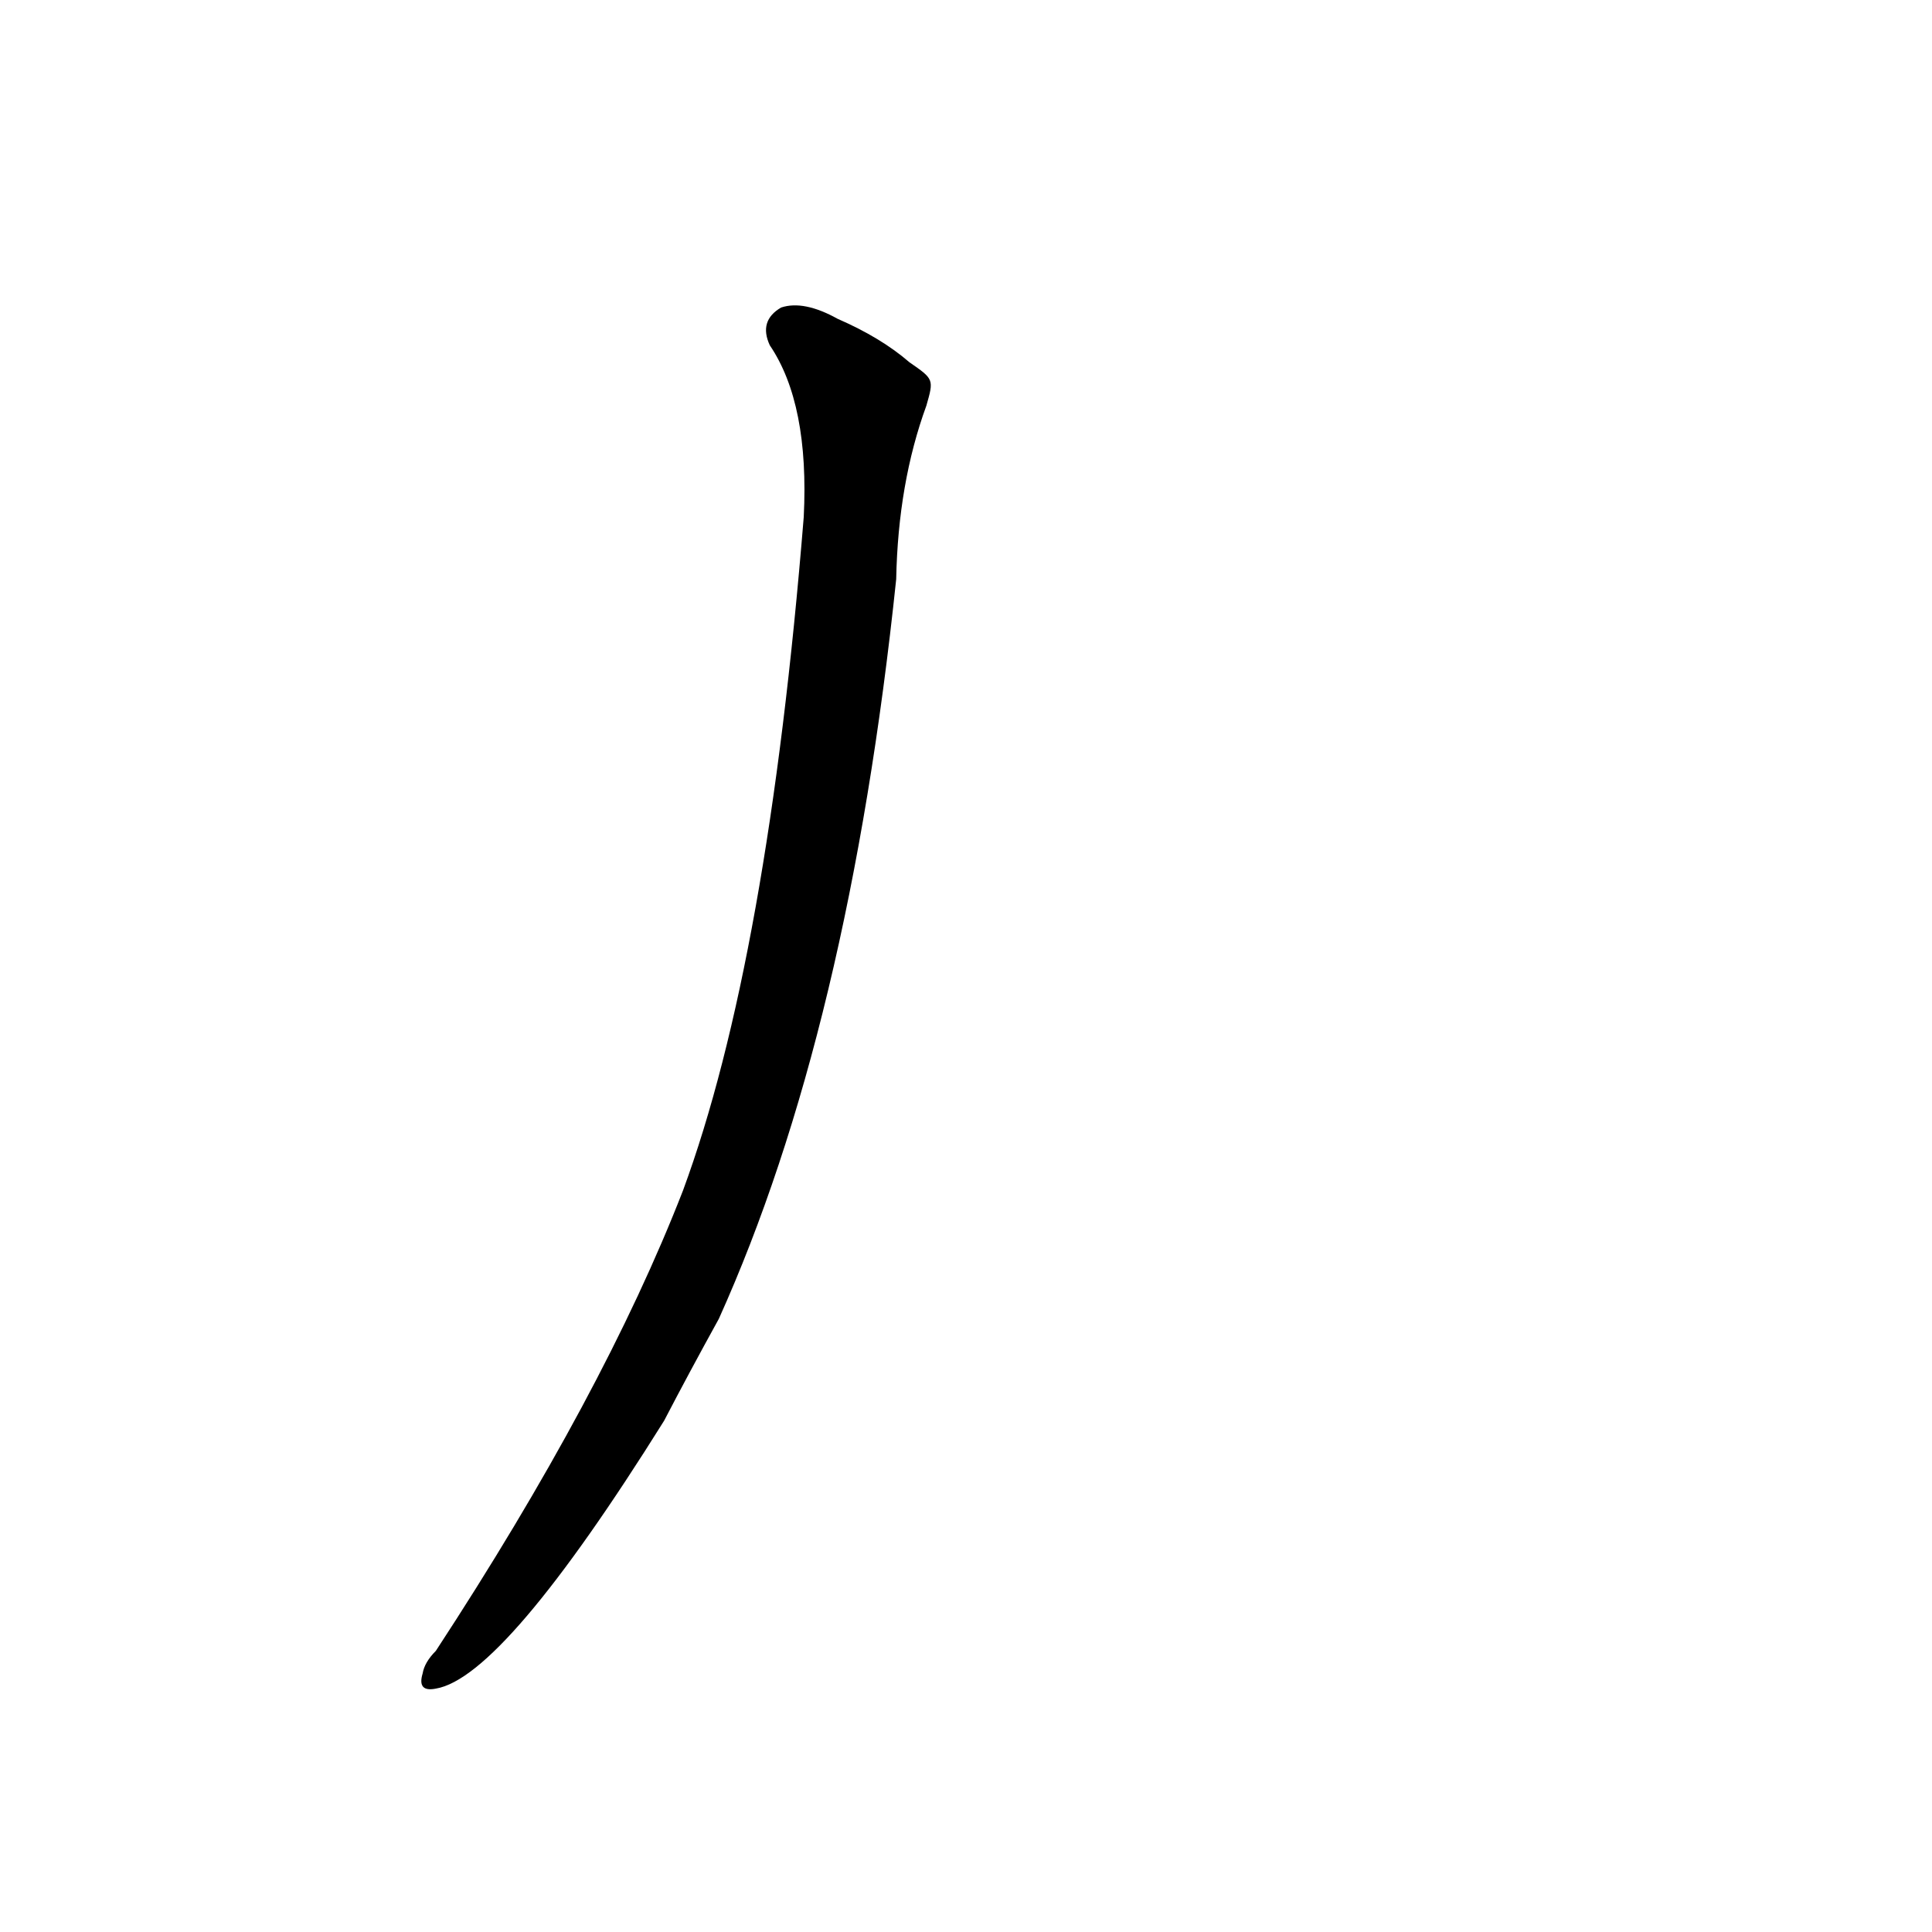 <?xml version='1.0' encoding='utf-8'?>
<svg xmlns="http://www.w3.org/2000/svg" version="1.1" viewBox="0 0 1024 1024"><g transform="scale(1, -1) translate(0, -900)"><path d="M 482 708 Q 467 721 444 731 Q 426 741 414 737 Q 402 730 408 717 Q 429 686 426 626 Q 407 391 362 269 Q 320 161 231 25 Q 225 19 224 13 Q 221 3 231 5 Q 267 11 352 147 Q 365 172 381 201 Q 450 354 475 593 Q 476 644 491 685 C 495 699 495 699 482 708 Z" fill="black" /></g></svg>